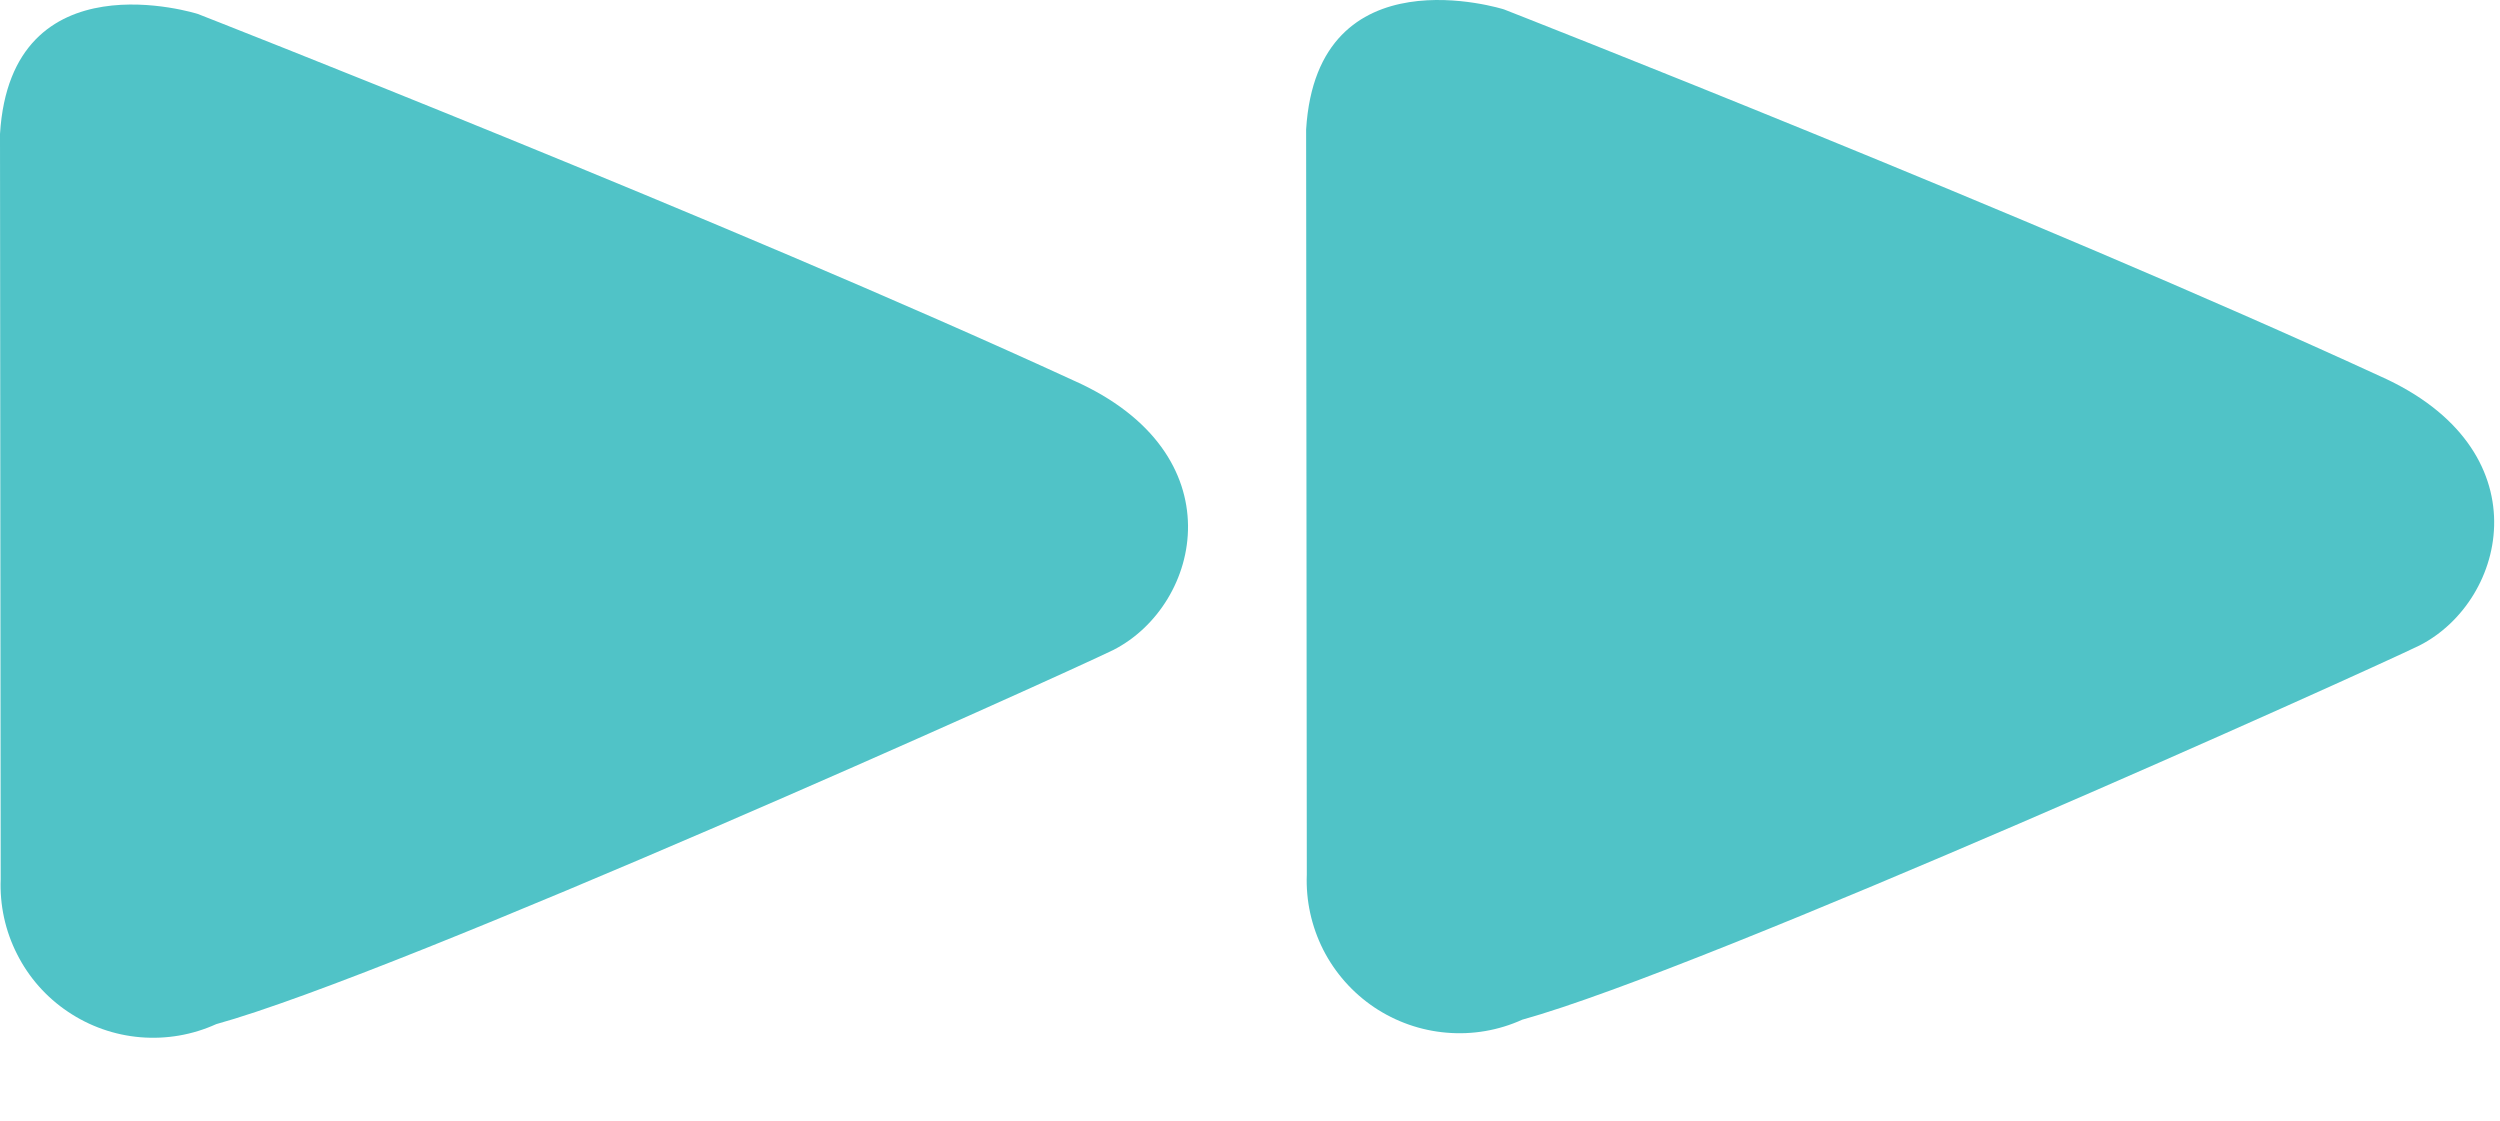 <svg width="29" height="13" viewBox="0 0 29 13" fill="none" xmlns="http://www.w3.org/2000/svg">
<path d="M0 1.554L0.008 10.197C-0.004 10.499 0.061 10.799 0.198 11.068C0.334 11.338 0.537 11.568 0.788 11.736C1.039 11.905 1.328 12.007 1.629 12.032C1.93 12.057 2.233 12.005 2.508 11.88C4.645 11.289 12.277 7.851 12.918 7.538C13.939 7.014 14.353 5.258 12.454 4.414C8.446 2.57 2.295 0.162 2.295 0.162C2.295 0.162 0.128 -0.527 0 1.554Z" fill="#50C3C7"/>
<path d="M15.151 1.502L15.159 10.145C15.147 10.447 15.213 10.746 15.349 11.016C15.486 11.285 15.689 11.515 15.94 11.684C16.19 11.852 16.48 11.954 16.78 11.979C17.081 12.005 17.384 11.953 17.659 11.828C19.796 11.237 27.428 7.799 28.069 7.486C29.09 6.962 29.505 5.206 27.605 4.362C23.597 2.517 17.446 0.109 17.446 0.109C17.446 0.109 15.279 -0.579 15.151 1.502Z" fill="#50C3C7"/>
</svg>

